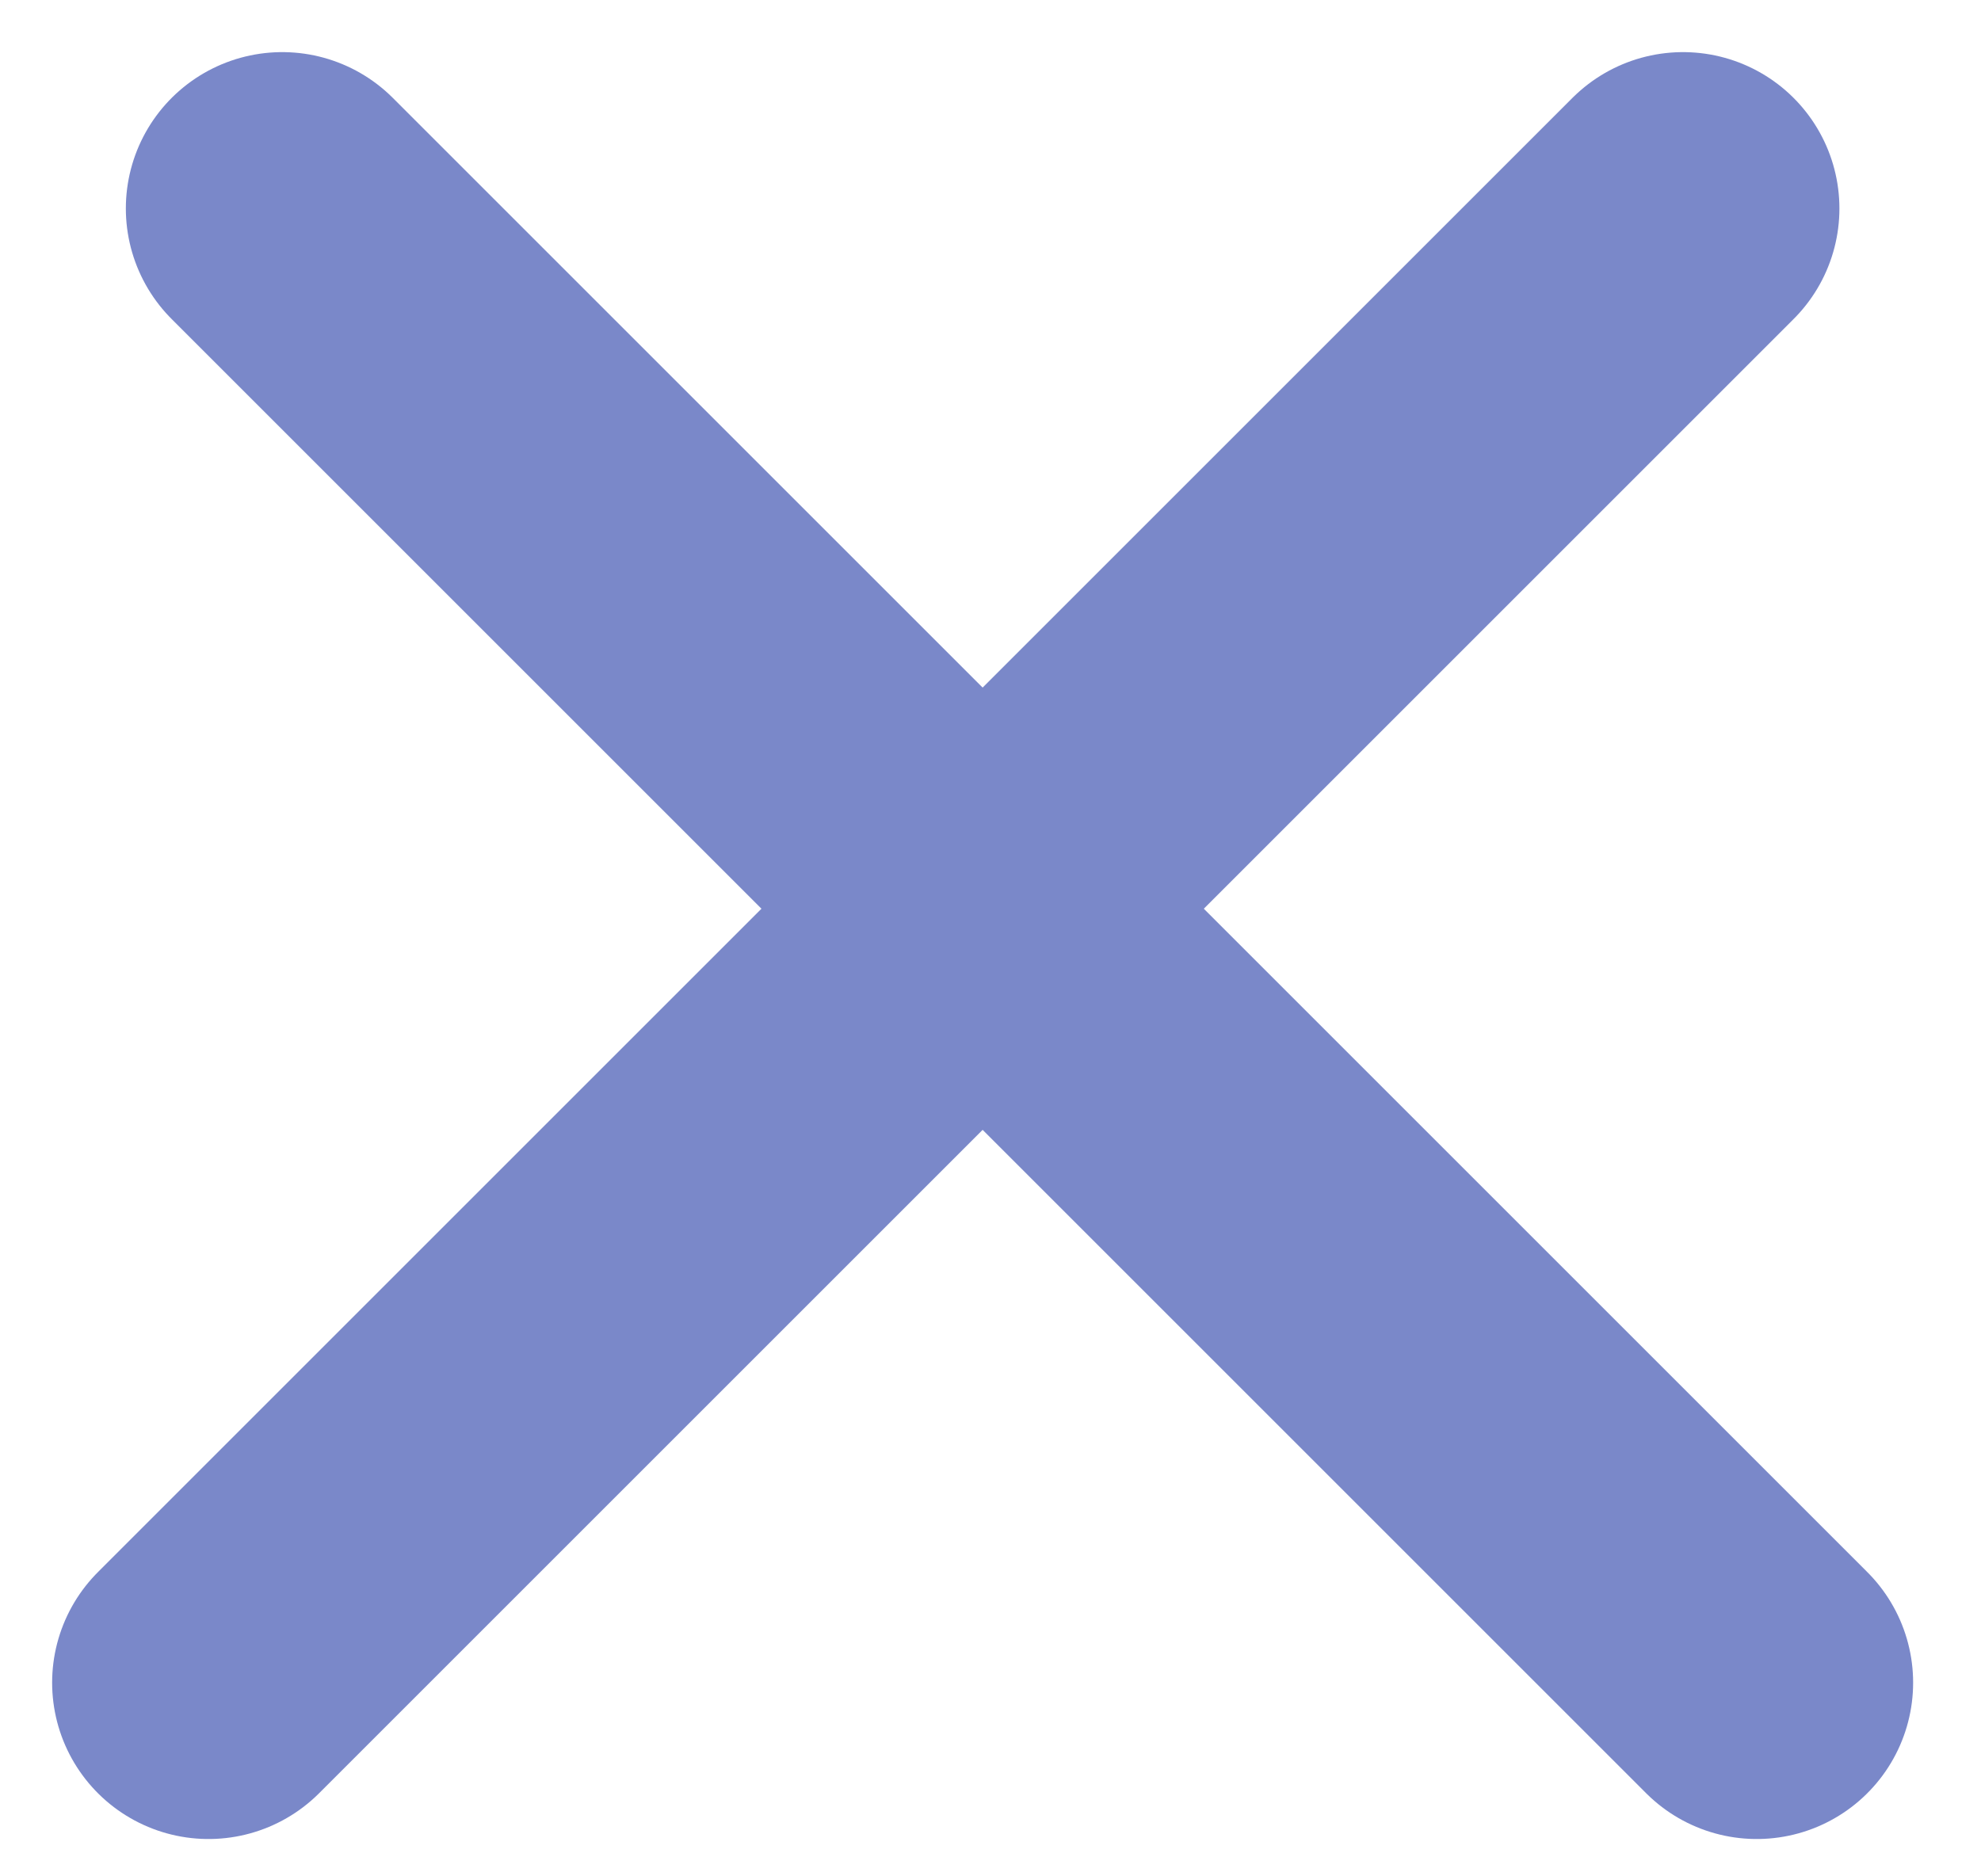 <svg width="19" height="18" viewBox="0 0 19 18" fill="none" xmlns="http://www.w3.org/2000/svg">
<path d="M2.707 2L16.849 16.142" stroke="#7A88C9" stroke-width="3" stroke-linecap="round"/>
<path d="M2 16.142L16.142 2" stroke="#7A88C9" stroke-width="3" stroke-linecap="round"/>
</svg>
